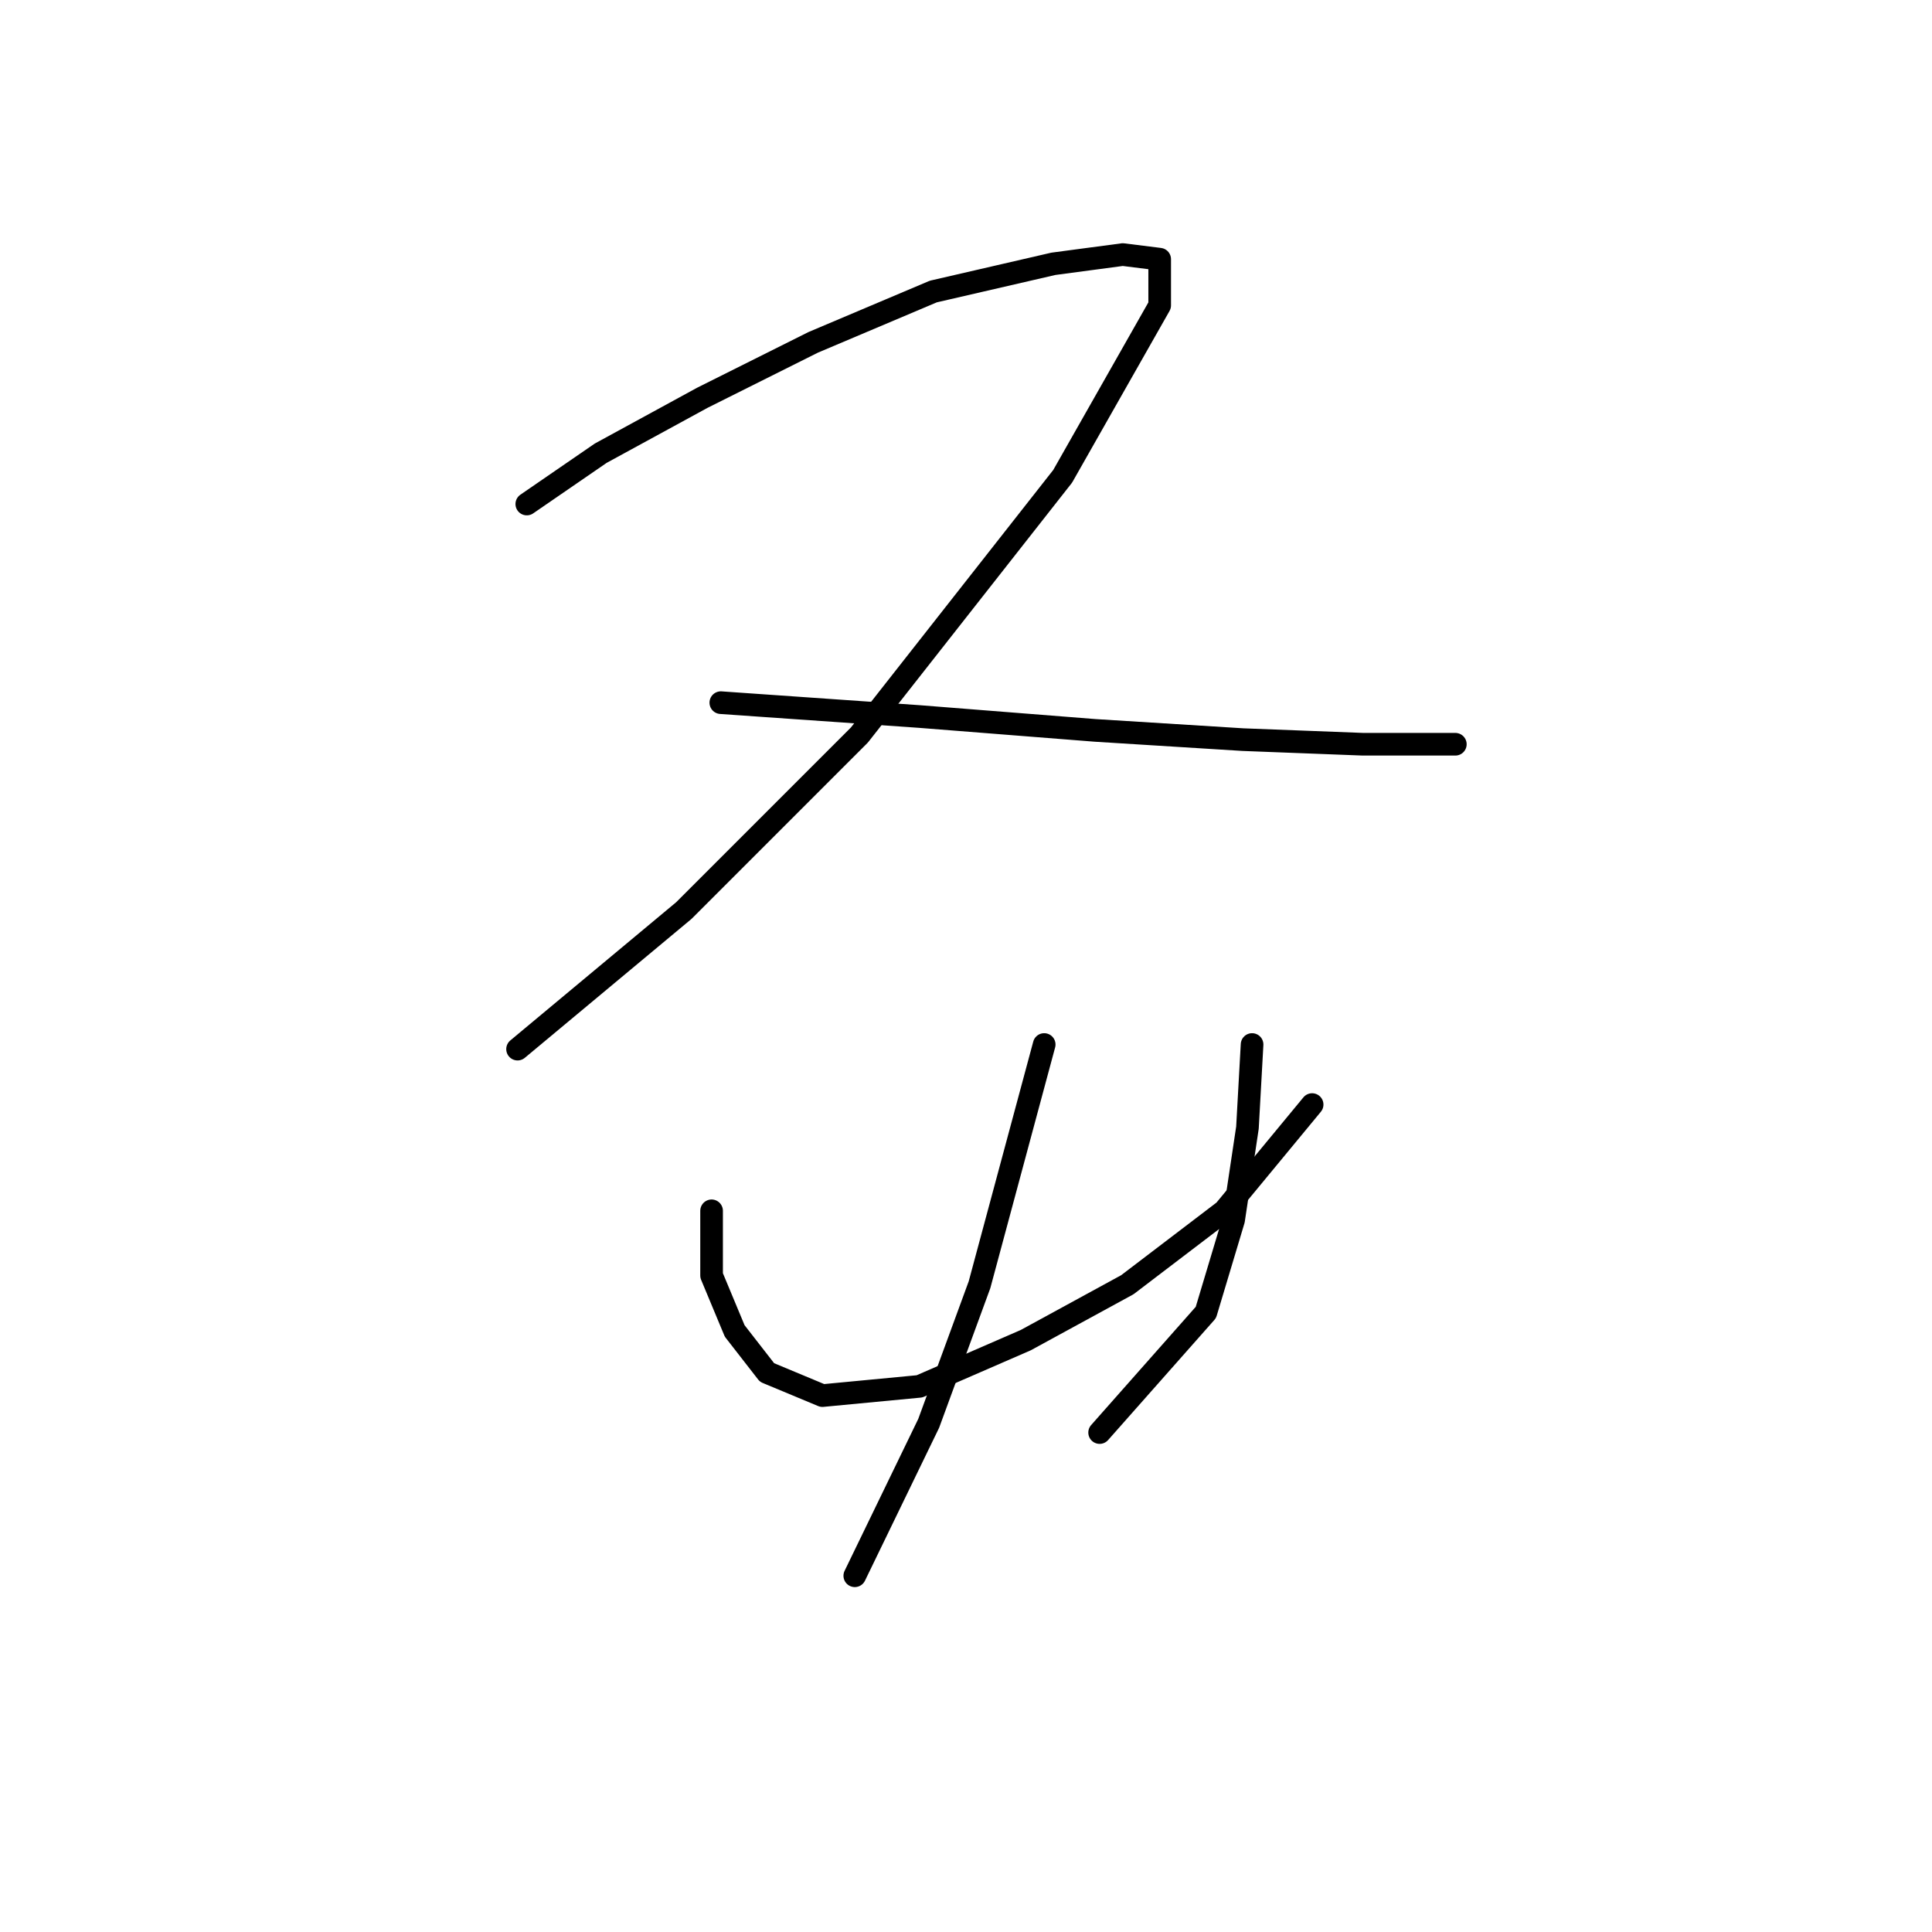 <?xml version="1.0" standalone="no"?>
    <svg width="256" height="256" xmlns="http://www.w3.org/2000/svg" version="1.1">
    <polyline stroke="black" stroke-width="3" stroke-linecap="round" fill="transparent" stroke-linejoin="round" points="69.804 66.786 79.598 60.053 93.064 52.707 107.755 45.362 123.67 38.629 139.585 34.956 148.767 33.732 153.664 34.344 153.664 40.465 140.809 63.113 113.876 97.392 90.616 120.652 68.58 139.015 68.58 139.015 " />
        <polyline stroke="black" stroke-width="3" stroke-linecap="round" fill="transparent" stroke-linejoin="round" points="95.513 93.107 121.834 94.943 145.094 96.78 164.682 98.004 180.597 98.616 192.839 98.616 192.839 98.616 " />
        <polyline stroke="black" stroke-width="3" stroke-linecap="round" fill="transparent" stroke-linejoin="round" points="94.289 160.439 94.289 169.009 97.349 176.354 101.634 181.863 108.979 184.924 121.834 183.7 135.912 177.579 149.379 170.233 162.233 160.439 173.863 146.361 173.863 146.361 " />
        <polyline stroke="black" stroke-width="3" stroke-linecap="round" fill="transparent" stroke-linejoin="round" points="165.906 138.403 165.294 149.421 163.457 161.664 159.785 173.906 145.706 189.821 145.706 189.821 " />
        <polyline stroke="black" stroke-width="3" stroke-linecap="round" fill="transparent" stroke-linejoin="round" points="138.361 138.403 129.791 170.233 123.058 188.597 113.264 208.796 113.264 208.796 " />
        </svg>
